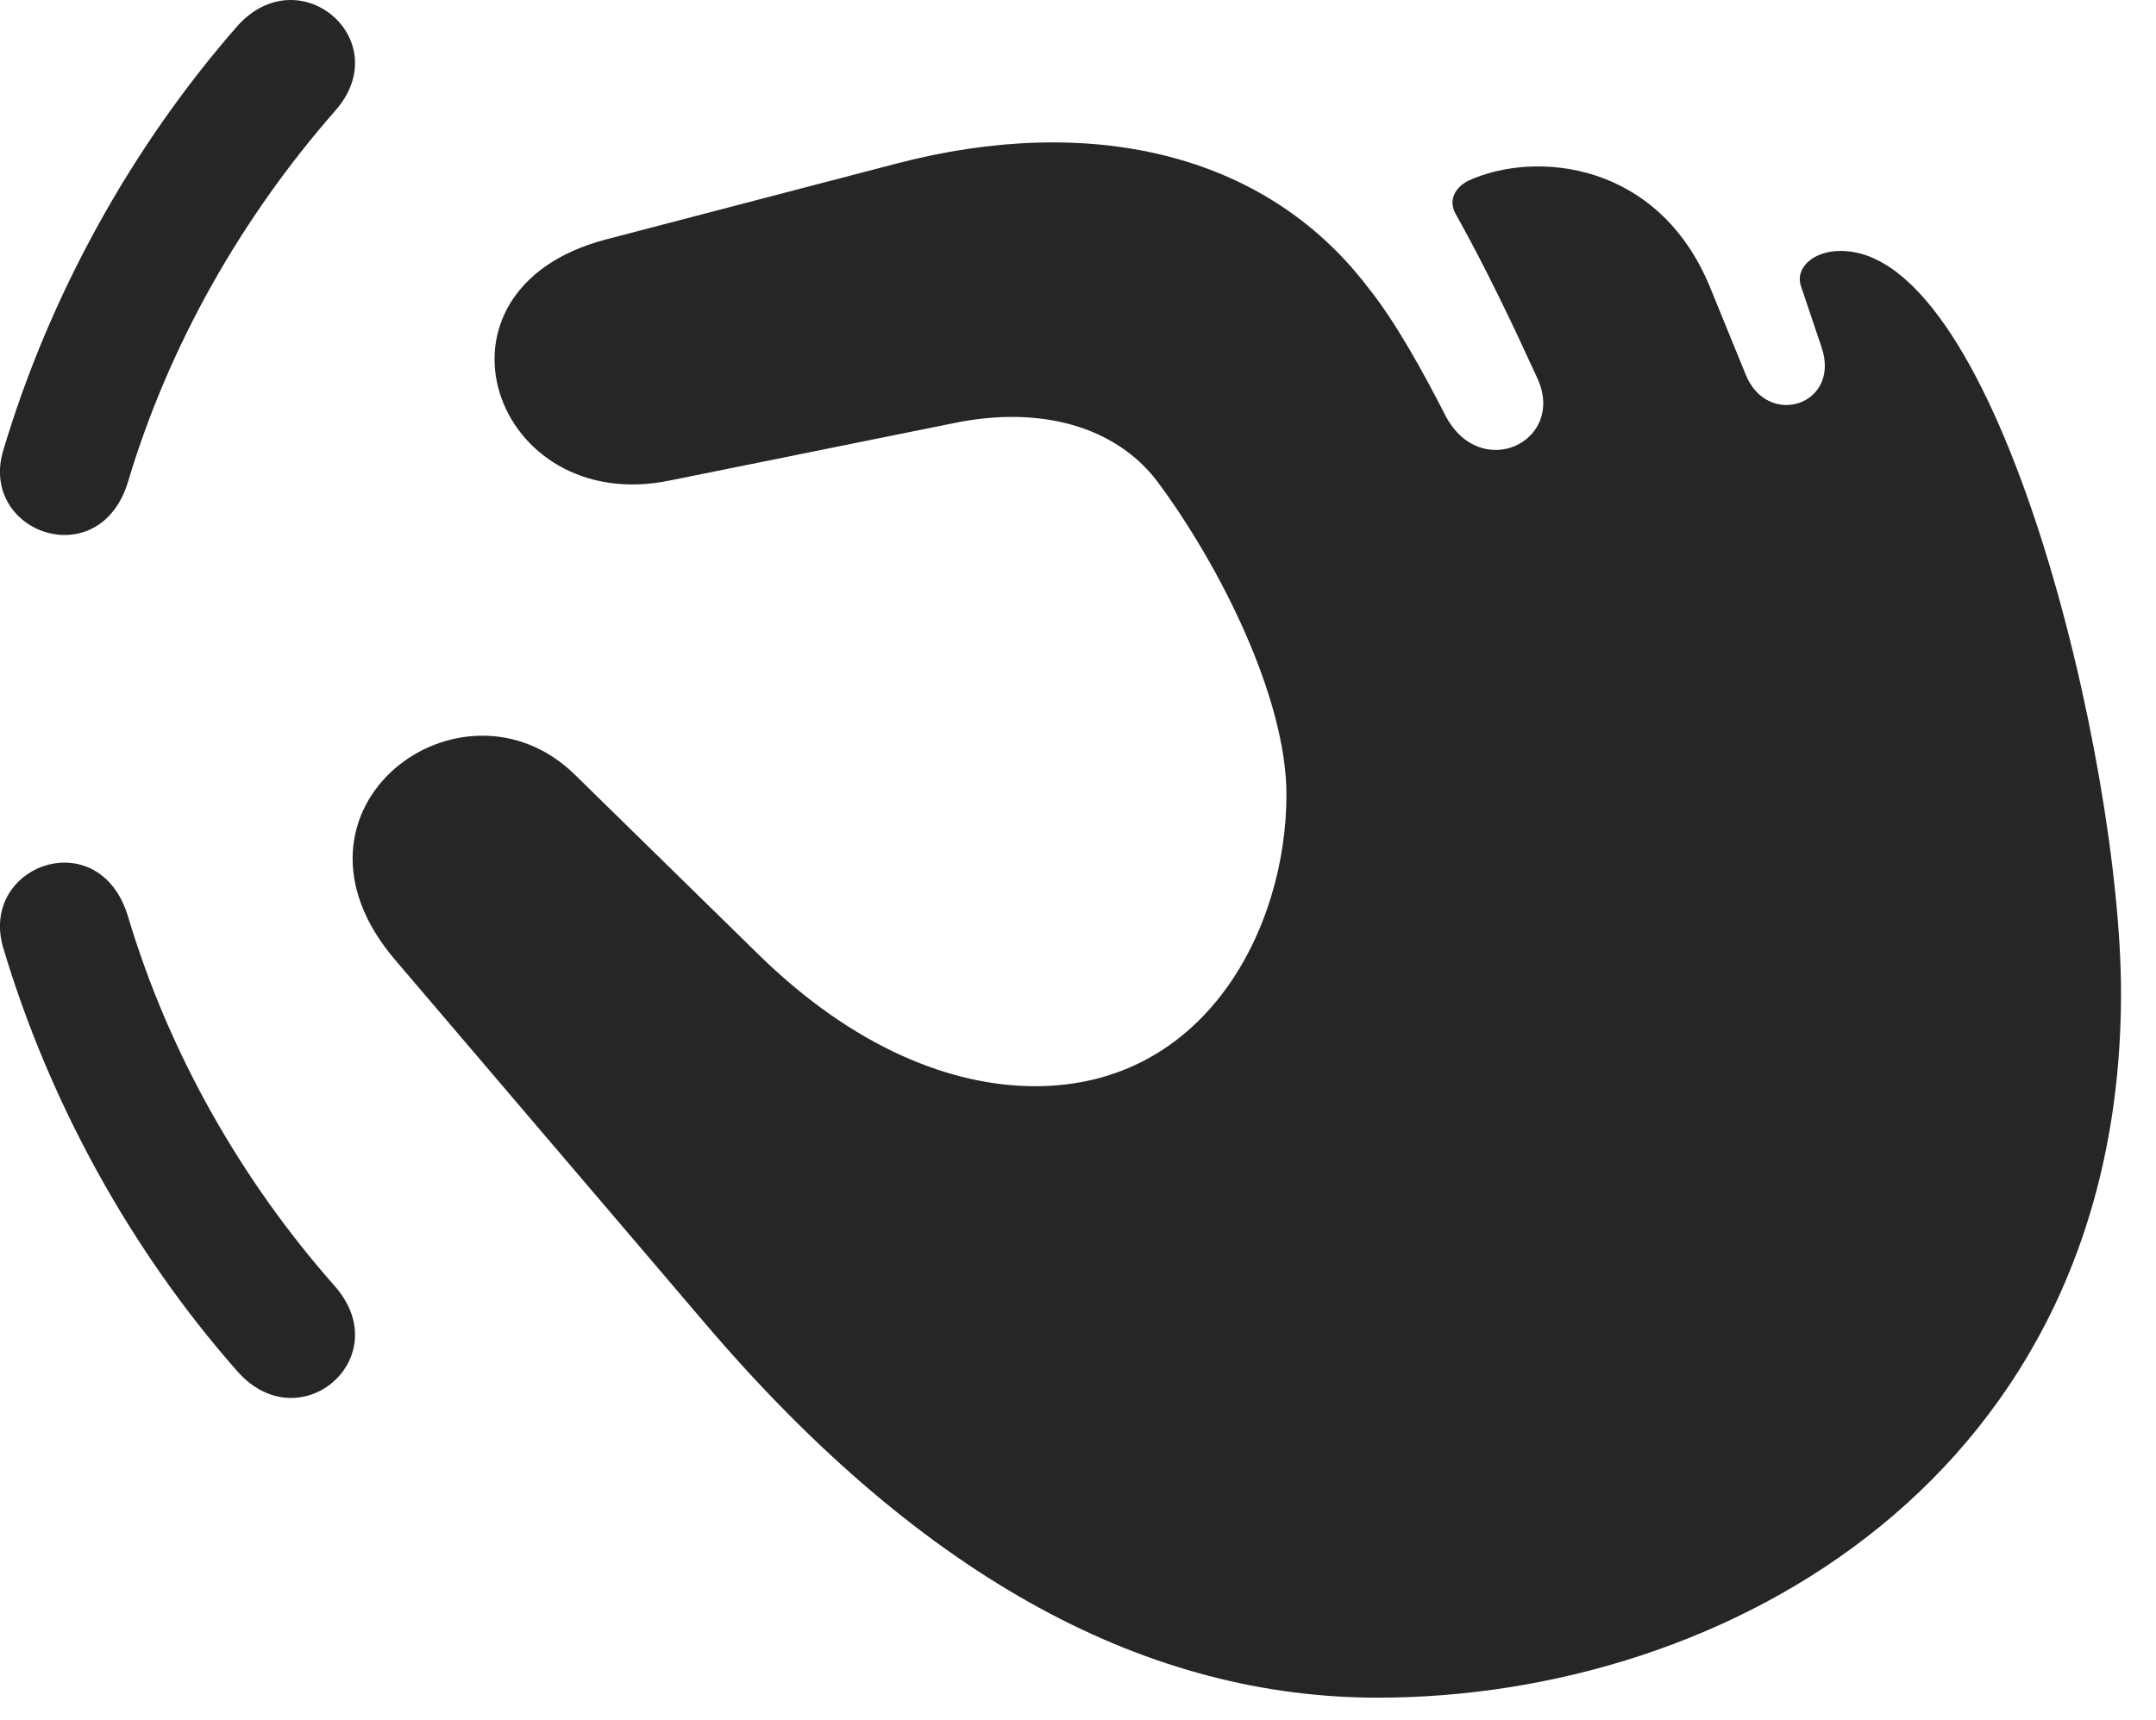 <?xml version="1.0" encoding="UTF-8"?>
<!--Generator: Apple Native CoreSVG 341-->
<!DOCTYPE svg
PUBLIC "-//W3C//DTD SVG 1.1//EN"
       "http://www.w3.org/Graphics/SVG/1.1/DTD/svg11.dtd">
<svg version="1.1" xmlns="http://www.w3.org/2000/svg" xmlns:xlink="http://www.w3.org/1999/xlink" viewBox="0 0 22.377 17.857">
 <g>
  <rect height="17.857" opacity="0" width="22.377" x="0" y="0"/>
  <path d="M2.463 0.271C1.36 1.531 0.51 3.074 0.031 4.685C-0.213 5.535 1.037 5.974 1.33 4.998C1.75 3.592 2.502 2.264 3.479 1.15C4.123 0.418 3.108-0.451 2.463 0.271ZM2.463 14.236C3.108 14.969 4.123 14.1 3.479 13.357C2.502 12.254 1.75 10.926 1.33 9.519C1.037 8.533-0.213 8.973 0.031 9.832C0.51 11.443 1.36 12.986 2.463 14.236Z" fill="black" fill-opacity="0.85"/>
  <path d="M14.299 17.625C17.922 17.625 22.014 15.32 22.014 10.31C22.014 7.898 20.744 2.605 19.104 2.605C18.82 2.605 18.625 2.781 18.694 2.976L18.908 3.611C19.104 4.207 18.342 4.451 18.117 3.885L17.746 2.976C17.209 1.678 15.94 1.56 15.246 1.873C15.07 1.961 15.041 2.107 15.11 2.224C15.432 2.801 15.695 3.357 15.959 3.933C16.252 4.588 15.363 5.008 15.002 4.314C14.777 3.875 14.485 3.338 14.192 2.976C13.117 1.57 11.291 1.18 9.309 1.697L6.281 2.488C4.299 3.015 5.119 5.369 6.955 4.988L9.904 4.392C10.803 4.207 11.574 4.431 12.004 4.988C12.668 5.877 13.352 7.254 13.352 8.25C13.352 9.637 12.512 11.277 10.744 11.277C9.875 11.277 8.86 10.877 7.873 9.91L5.969 8.045C4.797 6.892 2.756 8.396 4.104 9.969L7.317 13.738C9.621 16.443 11.955 17.625 14.299 17.625Z" fill="black" fill-opacity="0.85"/>
 </g>
</svg>
